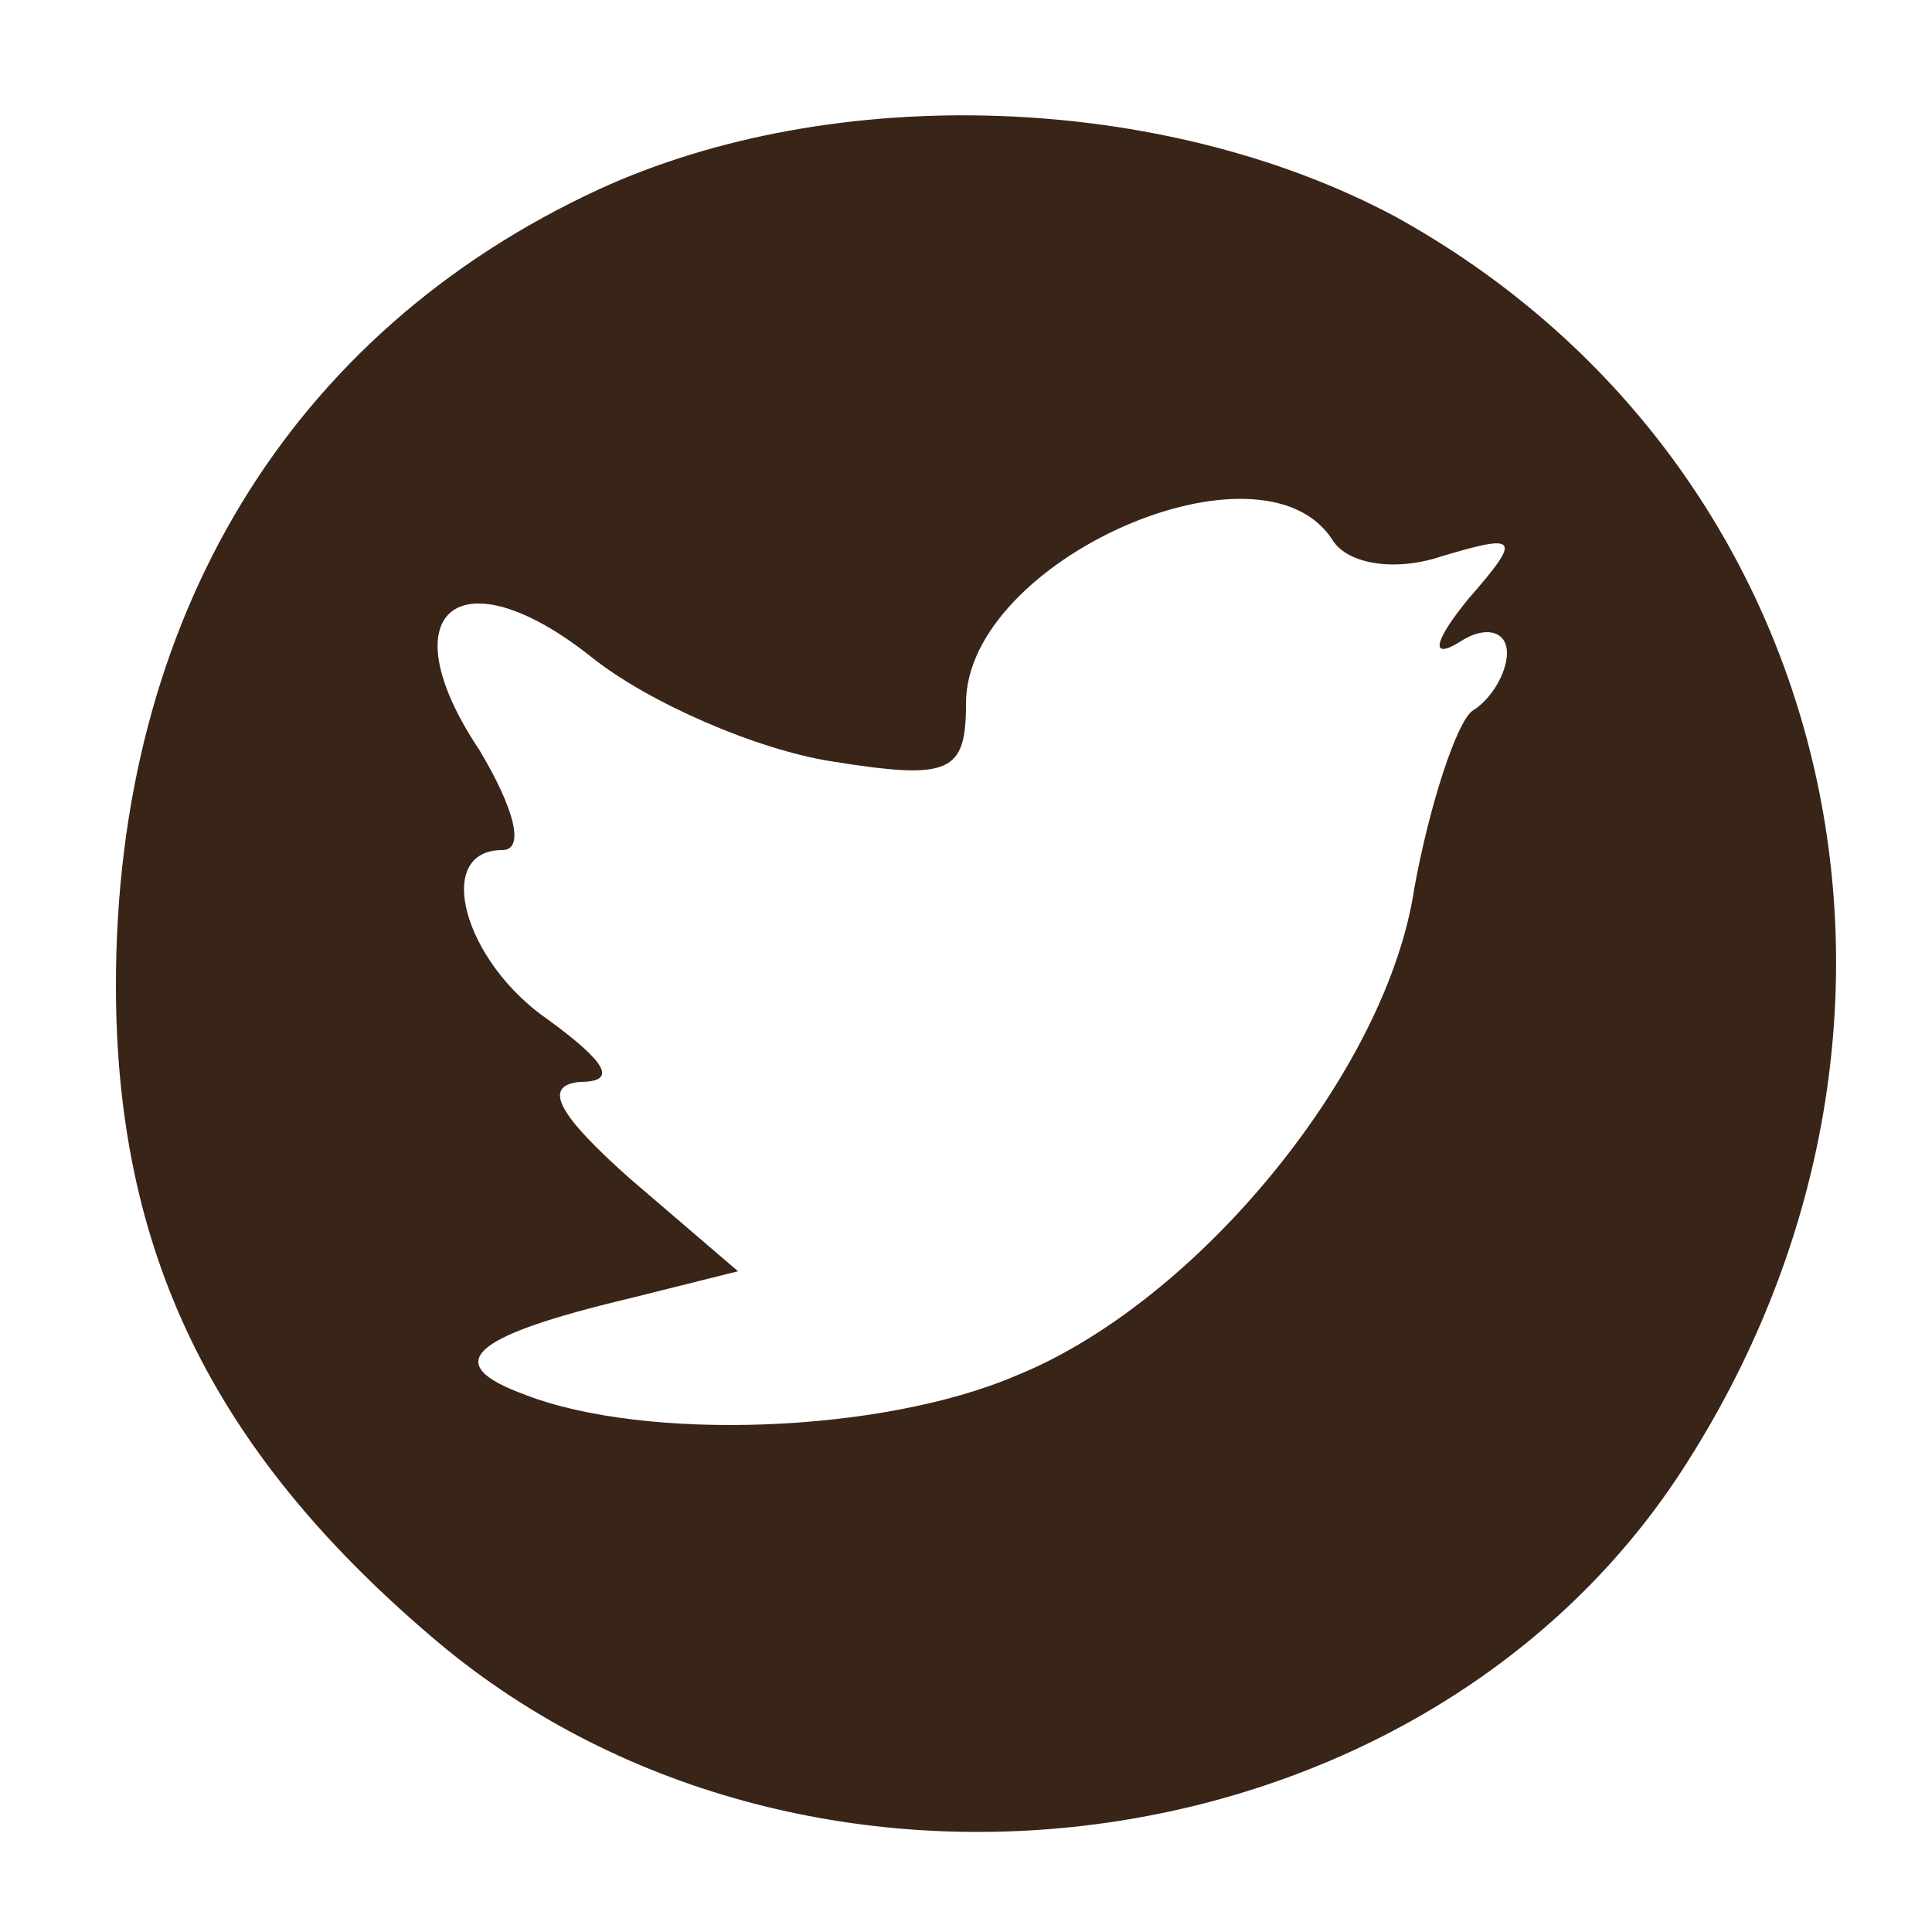 <?xml version="1.0" standalone="no"?>
<!DOCTYPE svg PUBLIC "-//W3C//DTD SVG 20010904//EN"
 "http://www.w3.org/TR/2001/REC-SVG-20010904/DTD/svg10.dtd">
<svg version="1.0" xmlns="http://www.w3.org/2000/svg"
 width="50pt" height="50pt" viewBox="0 0 50 50"
 preserveAspectRatio="xMidYMid meet">

<g transform="translate(0,50) scale(0.1,-0.1)"
fill="#392418" stroke="none">
<path d="M155 451 c-80 -37 -125 -111 -125 -206 0 -69 25 -120 81 -168 96 -83
256 -62 324 42 75 115 42 261 -74 325 -60 32 -145 35 -206 7z m190 -91 c4 -6
16 -8 28 -4 20 6 21 5 7 -11 -9 -11 -10 -16 -2 -11 6 4 12 3 12 -3 0 -5 -4
-12 -9 -15 -4 -3 -11 -24 -15 -46 -7 -47 -56 -107 -103 -126 -35 -15 -96 -17
-127 -5 -22 8 -15 15 27 25 l28 7 -28 24 c-18 16 -23 24 -13 25 10 0 7 5 -8
16 -22 15 -30 44 -12 44 6 0 3 11 -6 26 -24 36 -5 51 29 24 15 -12 43 -24 62
-27 31 -5 35 -3 35 15 0 37 77 71 95 42z"/>
</g>
</svg>
